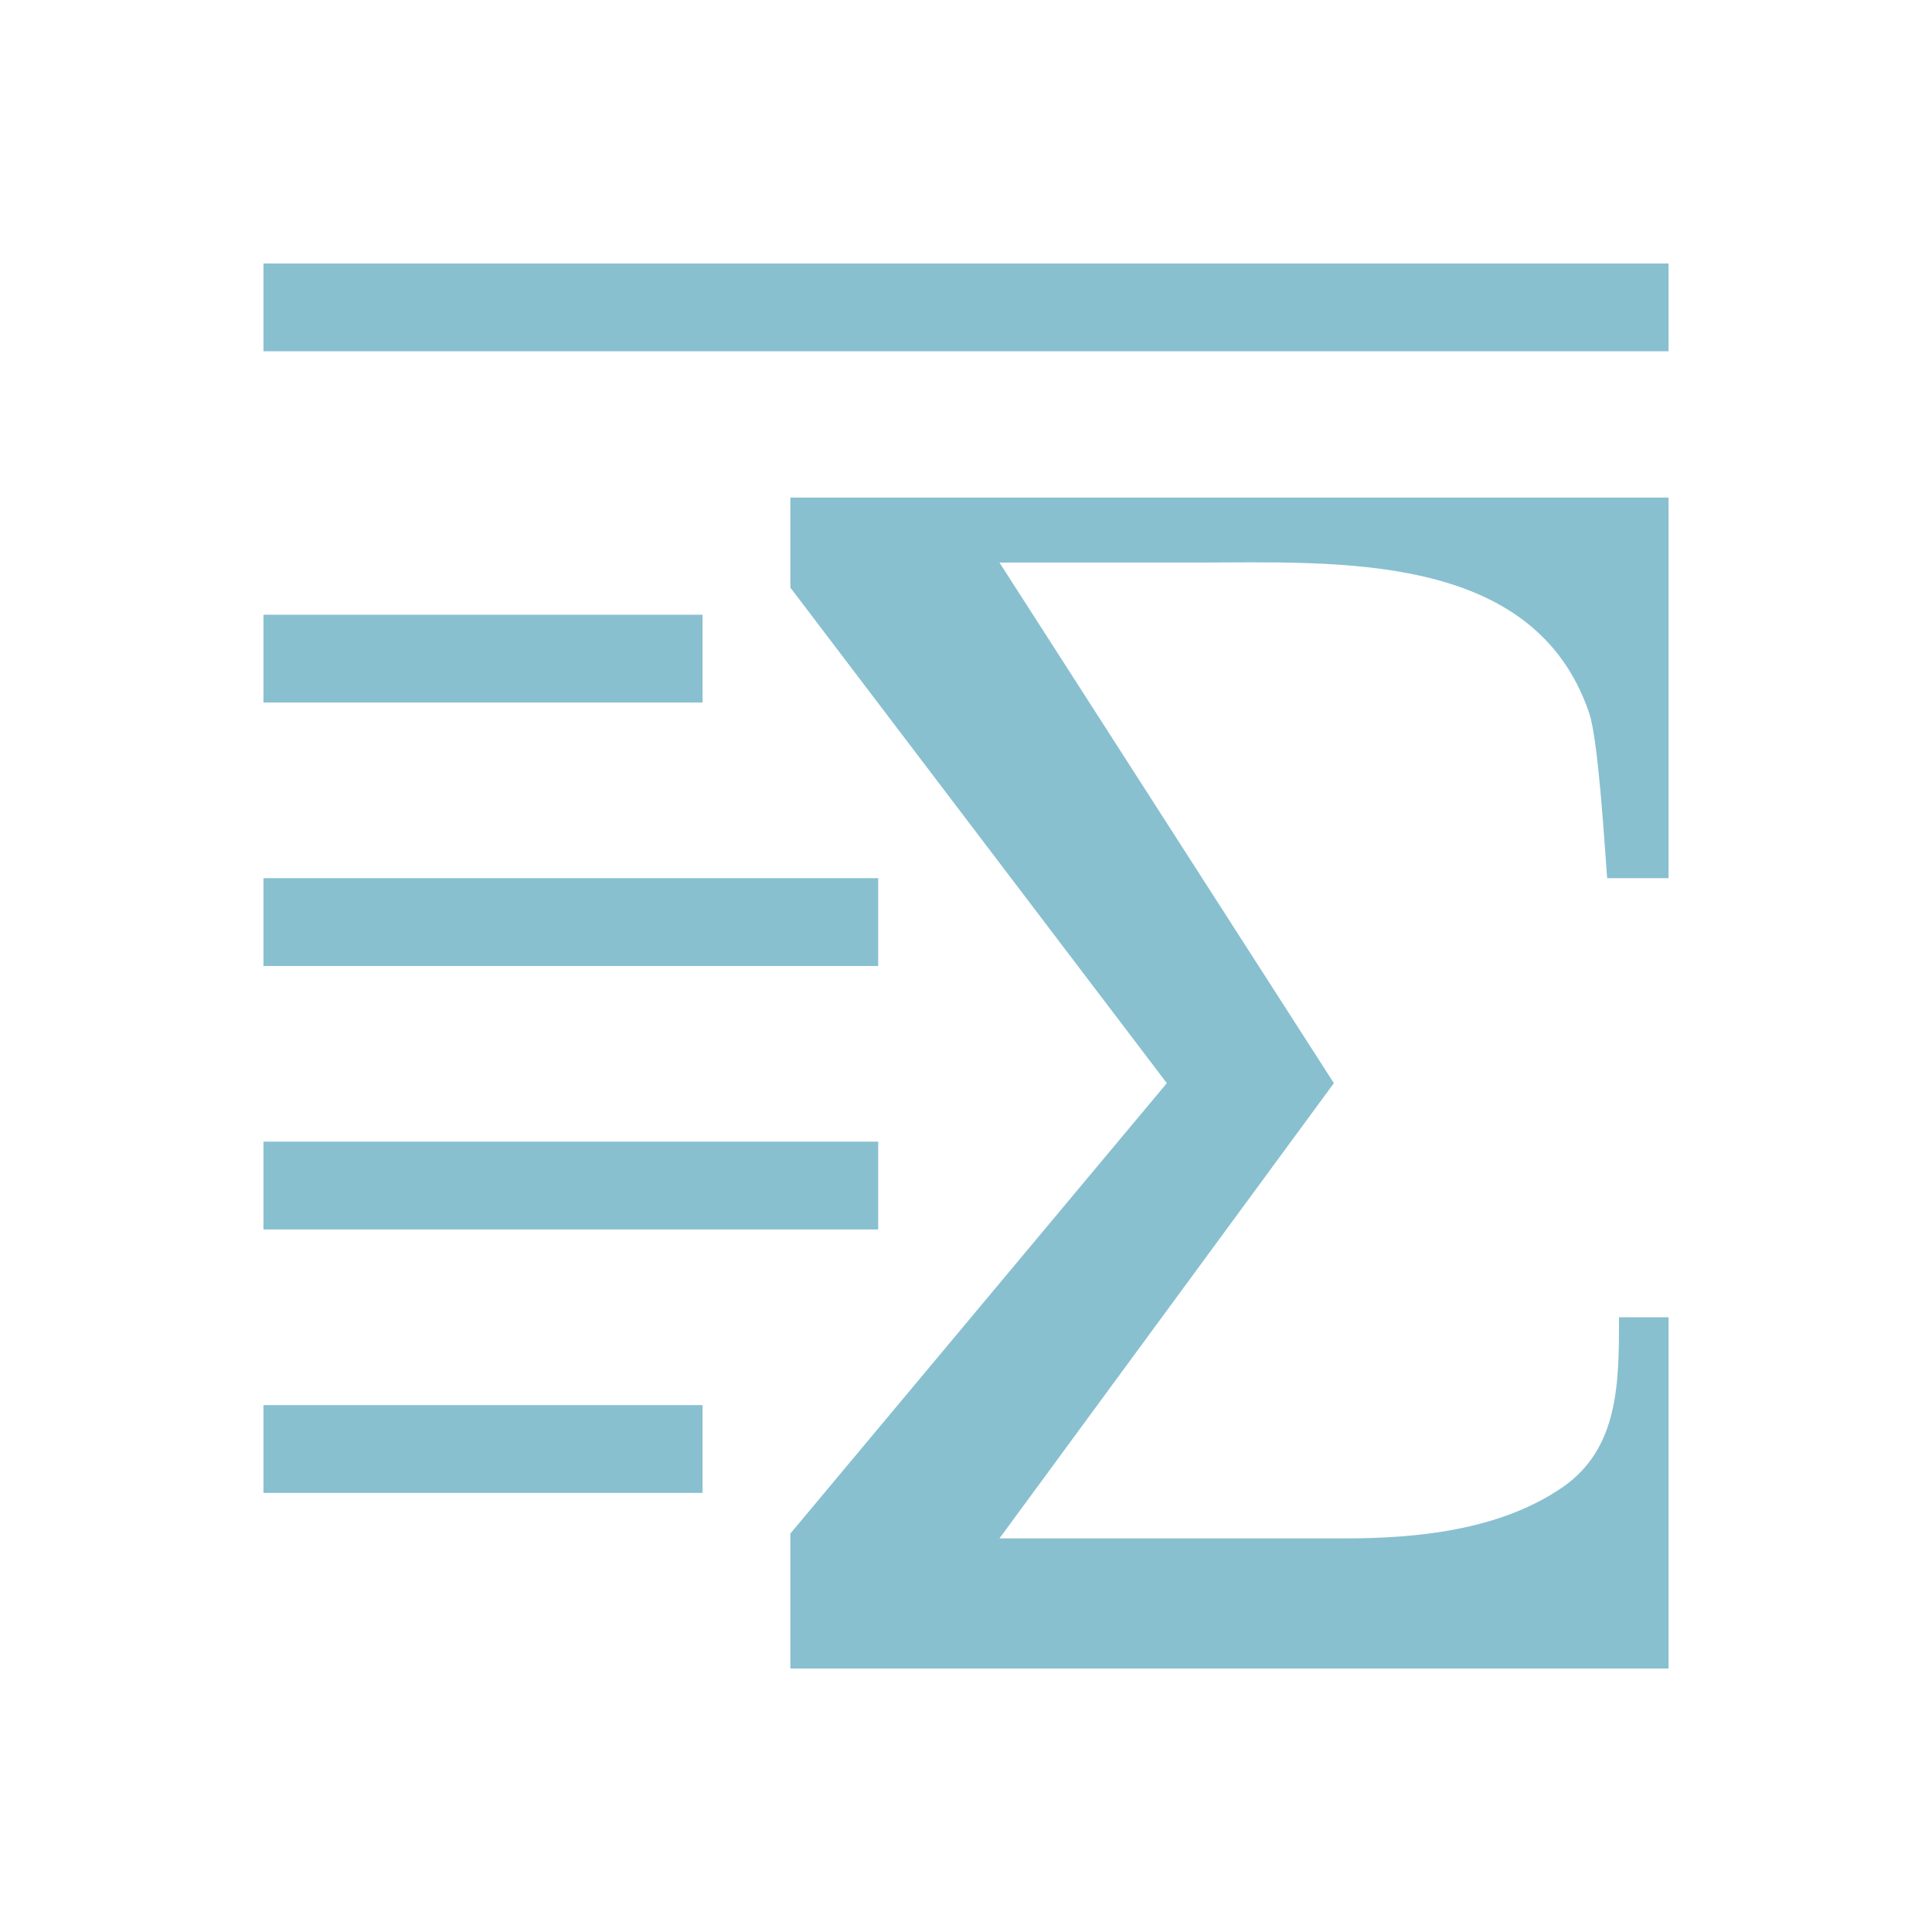 <svg width="22" xmlns="http://www.w3.org/2000/svg" height="22"><defs><linearGradient id="c"><stop stop-color="#d08770"/><stop offset="1" stop-color="#f2784b"/></linearGradient><linearGradient id="b"><stop stop-color="#383e51"/><stop offset="1" stop-color="#655c6f" stop-opacity="0"/></linearGradient><linearGradient id="a"><stop stop-color="#f7ab89"/><stop offset="1" stop-color="#f9bda3"/></linearGradient></defs><path d="M3 3v1h16V3H3zm6 2.666v1.025l4.287 5.643L9 17.463V19h10v-4h-.564c0 .74.001 1.496-.649 1.94-.712.486-1.651.578-2.476.578h-3.93l3.808-5.184-3.808-5.928h2.238c1.588 0 3.848-.143 4.477 1.713.107.317.178 1.548.205 1.881H19V5.666H9zM3 7v1h5V7H3zm0 3v1h7v-1H3zm0 3v1h7v-1H3zm0 3v1h5v-1H3z" fill="#88c0d0"/></svg>